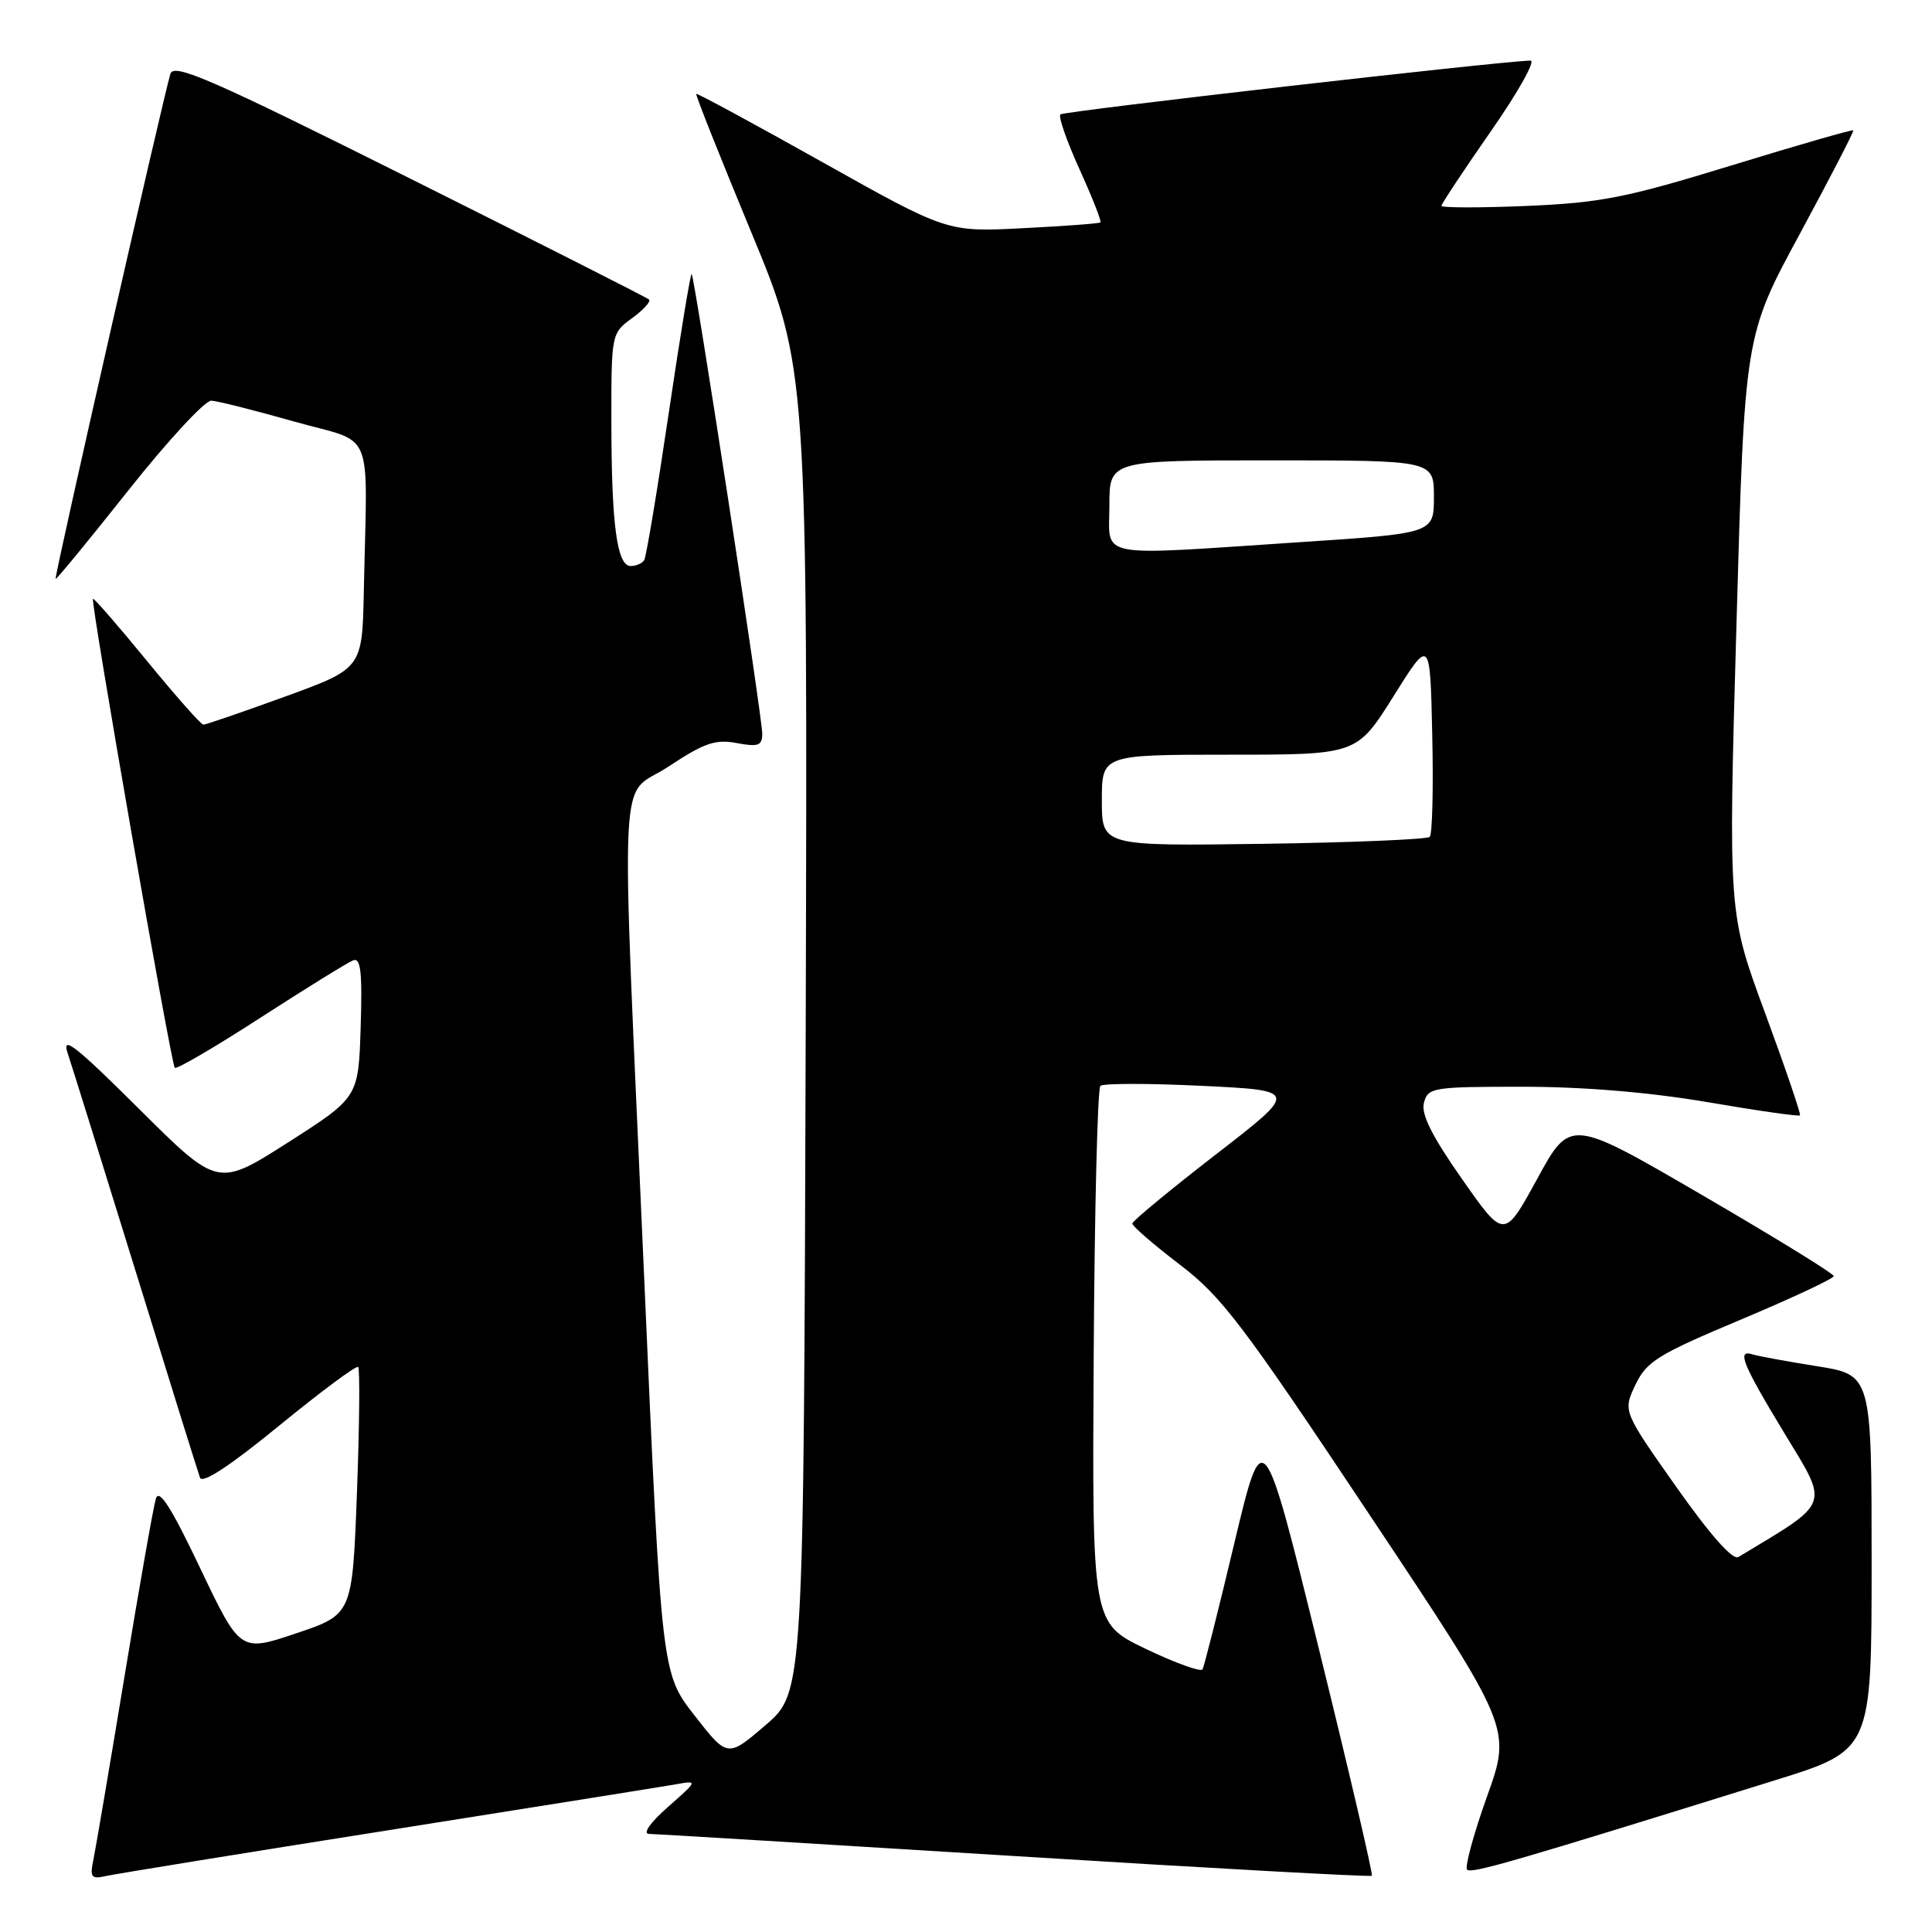 <?xml version="1.0" encoding="UTF-8" standalone="no"?>
<!DOCTYPE svg PUBLIC "-//W3C//DTD SVG 1.1//EN" "http://www.w3.org/Graphics/SVG/1.1/DTD/svg11.dtd" >
<svg xmlns="http://www.w3.org/2000/svg" xmlns:xlink="http://www.w3.org/1999/xlink" version="1.1" viewBox="0 0 256 256">
 <g >
 <path fill="currentColor"
d=" M 51.50 242.51 C 70.75 239.46 87.85 236.73 89.50 236.44 C 92.50 235.91 92.50 235.91 88.50 239.44 C 86.15 241.51 85.12 242.98 86.00 243.00 C 86.83 243.01 108.64 244.34 134.49 245.94 C 160.33 247.55 181.61 248.72 181.78 248.55 C 181.95 248.38 178.78 234.80 174.73 218.37 C 167.37 188.50 167.37 188.50 163.55 204.50 C 161.46 213.30 159.56 220.81 159.34 221.20 C 159.12 221.58 155.74 220.36 151.83 218.49 C 144.71 215.08 144.71 215.08 144.92 179.79 C 145.03 160.38 145.43 144.22 145.81 143.88 C 146.19 143.54 152.25 143.54 159.28 143.88 C 172.07 144.50 172.07 144.50 161.07 153.00 C 155.03 157.68 150.06 161.78 150.04 162.12 C 150.02 162.46 152.83 164.89 156.28 167.53 C 161.88 171.79 164.63 175.41 181.42 200.64 C 200.29 228.97 200.29 228.97 197.04 238.04 C 195.25 243.04 194.07 247.40 194.40 247.74 C 194.97 248.31 200.64 246.66 235.25 235.88 C 248.00 231.91 248.00 231.91 248.00 207.05 C 248.00 182.18 248.00 182.18 240.75 181.03 C 236.76 180.39 232.94 179.69 232.25 179.47 C 230.08 178.76 230.85 180.68 236.47 189.95 C 242.39 199.71 242.70 198.89 230.33 206.32 C 229.59 206.76 226.56 203.33 222.10 197.00 C 215.04 186.99 215.04 186.99 216.70 183.50 C 218.18 180.39 219.67 179.47 230.68 174.85 C 237.46 172.00 242.99 169.41 242.98 169.09 C 242.98 168.76 235.12 163.93 225.52 158.34 C 208.07 148.18 208.07 148.18 203.69 156.20 C 199.31 164.21 199.31 164.21 193.72 156.22 C 189.73 150.53 188.28 147.63 188.68 146.12 C 189.21 144.10 189.84 144.00 201.76 144.00 C 209.79 144.00 218.57 144.73 226.26 146.04 C 232.85 147.17 238.36 147.96 238.51 147.79 C 238.65 147.63 236.58 141.54 233.89 134.25 C 229.00 121.01 229.00 121.01 230.09 82.75 C 231.17 44.50 231.17 44.50 238.48 31.00 C 242.49 23.57 245.69 17.39 245.57 17.27 C 245.46 17.14 238.20 19.23 229.43 21.92 C 215.47 26.21 212.11 26.87 202.25 27.29 C 196.06 27.55 191.00 27.54 191.00 27.27 C 191.00 27.01 193.95 22.56 197.55 17.39 C 201.15 12.23 203.51 8.01 202.80 8.03 C 198.75 8.11 140.94 14.73 140.50 15.16 C 140.22 15.45 141.36 18.73 143.05 22.45 C 144.74 26.17 145.98 29.33 145.81 29.47 C 145.64 29.62 141.00 29.96 135.50 30.24 C 125.50 30.75 125.50 30.75 109.00 21.50 C 99.92 16.41 92.39 12.33 92.26 12.44 C 92.13 12.55 95.40 20.77 99.52 30.71 C 107.01 48.78 107.01 48.78 106.76 136.51 C 106.50 224.24 106.50 224.24 101.45 228.58 C 96.40 232.91 96.40 232.91 92.03 227.31 C 87.66 221.71 87.66 221.71 85.37 169.61 C 82.23 98.25 81.86 106.04 88.62 101.55 C 93.31 98.44 94.80 97.93 97.62 98.46 C 100.49 98.99 101.00 98.81 101.00 97.20 C 101.00 95.00 92.05 36.71 91.65 36.31 C 91.50 36.16 90.13 44.46 88.61 54.74 C 87.09 65.02 85.63 73.79 85.36 74.22 C 85.10 74.65 84.29 75.00 83.57 75.00 C 81.75 75.00 81.02 69.53 81.01 55.83 C 81.00 44.25 81.02 44.15 83.75 42.16 C 85.26 41.06 86.27 39.95 86.00 39.69 C 85.72 39.43 71.46 32.21 54.31 23.64 C 27.98 10.48 23.03 8.32 22.58 9.78 C 21.65 12.79 7.16 76.49 7.37 76.70 C 7.48 76.81 11.82 71.52 17.03 64.95 C 22.24 58.38 27.18 53.04 28.00 53.09 C 28.82 53.13 33.77 54.38 39.00 55.86 C 49.80 58.91 48.66 56.13 48.21 78.29 C 48.00 88.58 48.00 88.58 37.75 92.31 C 32.11 94.36 27.25 96.03 26.94 96.02 C 26.63 96.01 23.26 92.20 19.46 87.56 C 15.66 82.92 12.45 79.22 12.32 79.35 C 11.97 79.69 22.67 141.00 23.16 141.49 C 23.39 141.73 28.52 138.73 34.54 134.83 C 40.57 130.94 46.08 127.53 46.79 127.25 C 47.80 126.86 48.02 128.79 47.79 136.08 C 47.50 145.41 47.50 145.41 38.18 151.37 C 28.86 157.32 28.86 157.32 18.40 146.91 C 10.07 138.62 8.15 137.11 8.95 139.50 C 9.50 141.15 13.57 154.20 17.99 168.50 C 22.41 182.80 26.24 195.09 26.50 195.80 C 26.81 196.65 30.50 194.22 37.00 188.90 C 42.52 184.39 47.22 180.89 47.46 181.13 C 47.70 181.37 47.63 188.84 47.30 197.74 C 46.69 213.92 46.69 213.92 39.26 216.42 C 31.83 218.92 31.83 218.92 26.53 207.80 C 22.67 199.69 21.08 197.19 20.65 198.59 C 20.33 199.64 18.47 210.18 16.52 222.00 C 14.57 233.82 12.71 244.76 12.40 246.29 C 11.88 248.81 12.05 249.03 14.16 248.56 C 15.45 248.28 32.25 245.55 51.50 242.51 Z  M 146.00 106.06 C 146.00 100.00 146.00 100.00 162.90 100.00 C 179.79 100.00 179.79 100.00 184.65 92.25 C 189.50 84.50 189.50 84.50 189.78 97.39 C 189.94 104.47 189.79 110.55 189.45 110.89 C 189.11 111.22 179.20 111.64 167.42 111.81 C 146.00 112.11 146.00 112.11 146.00 106.06 Z  M 147.00 67.00 C 147.00 61.00 147.00 61.00 168.50 61.00 C 190.00 61.00 190.00 61.00 190.00 65.84 C 190.00 70.67 190.00 70.67 172.25 71.84 C 144.74 73.66 147.00 74.09 147.00 67.00 Z "/>
</g>
</svg>